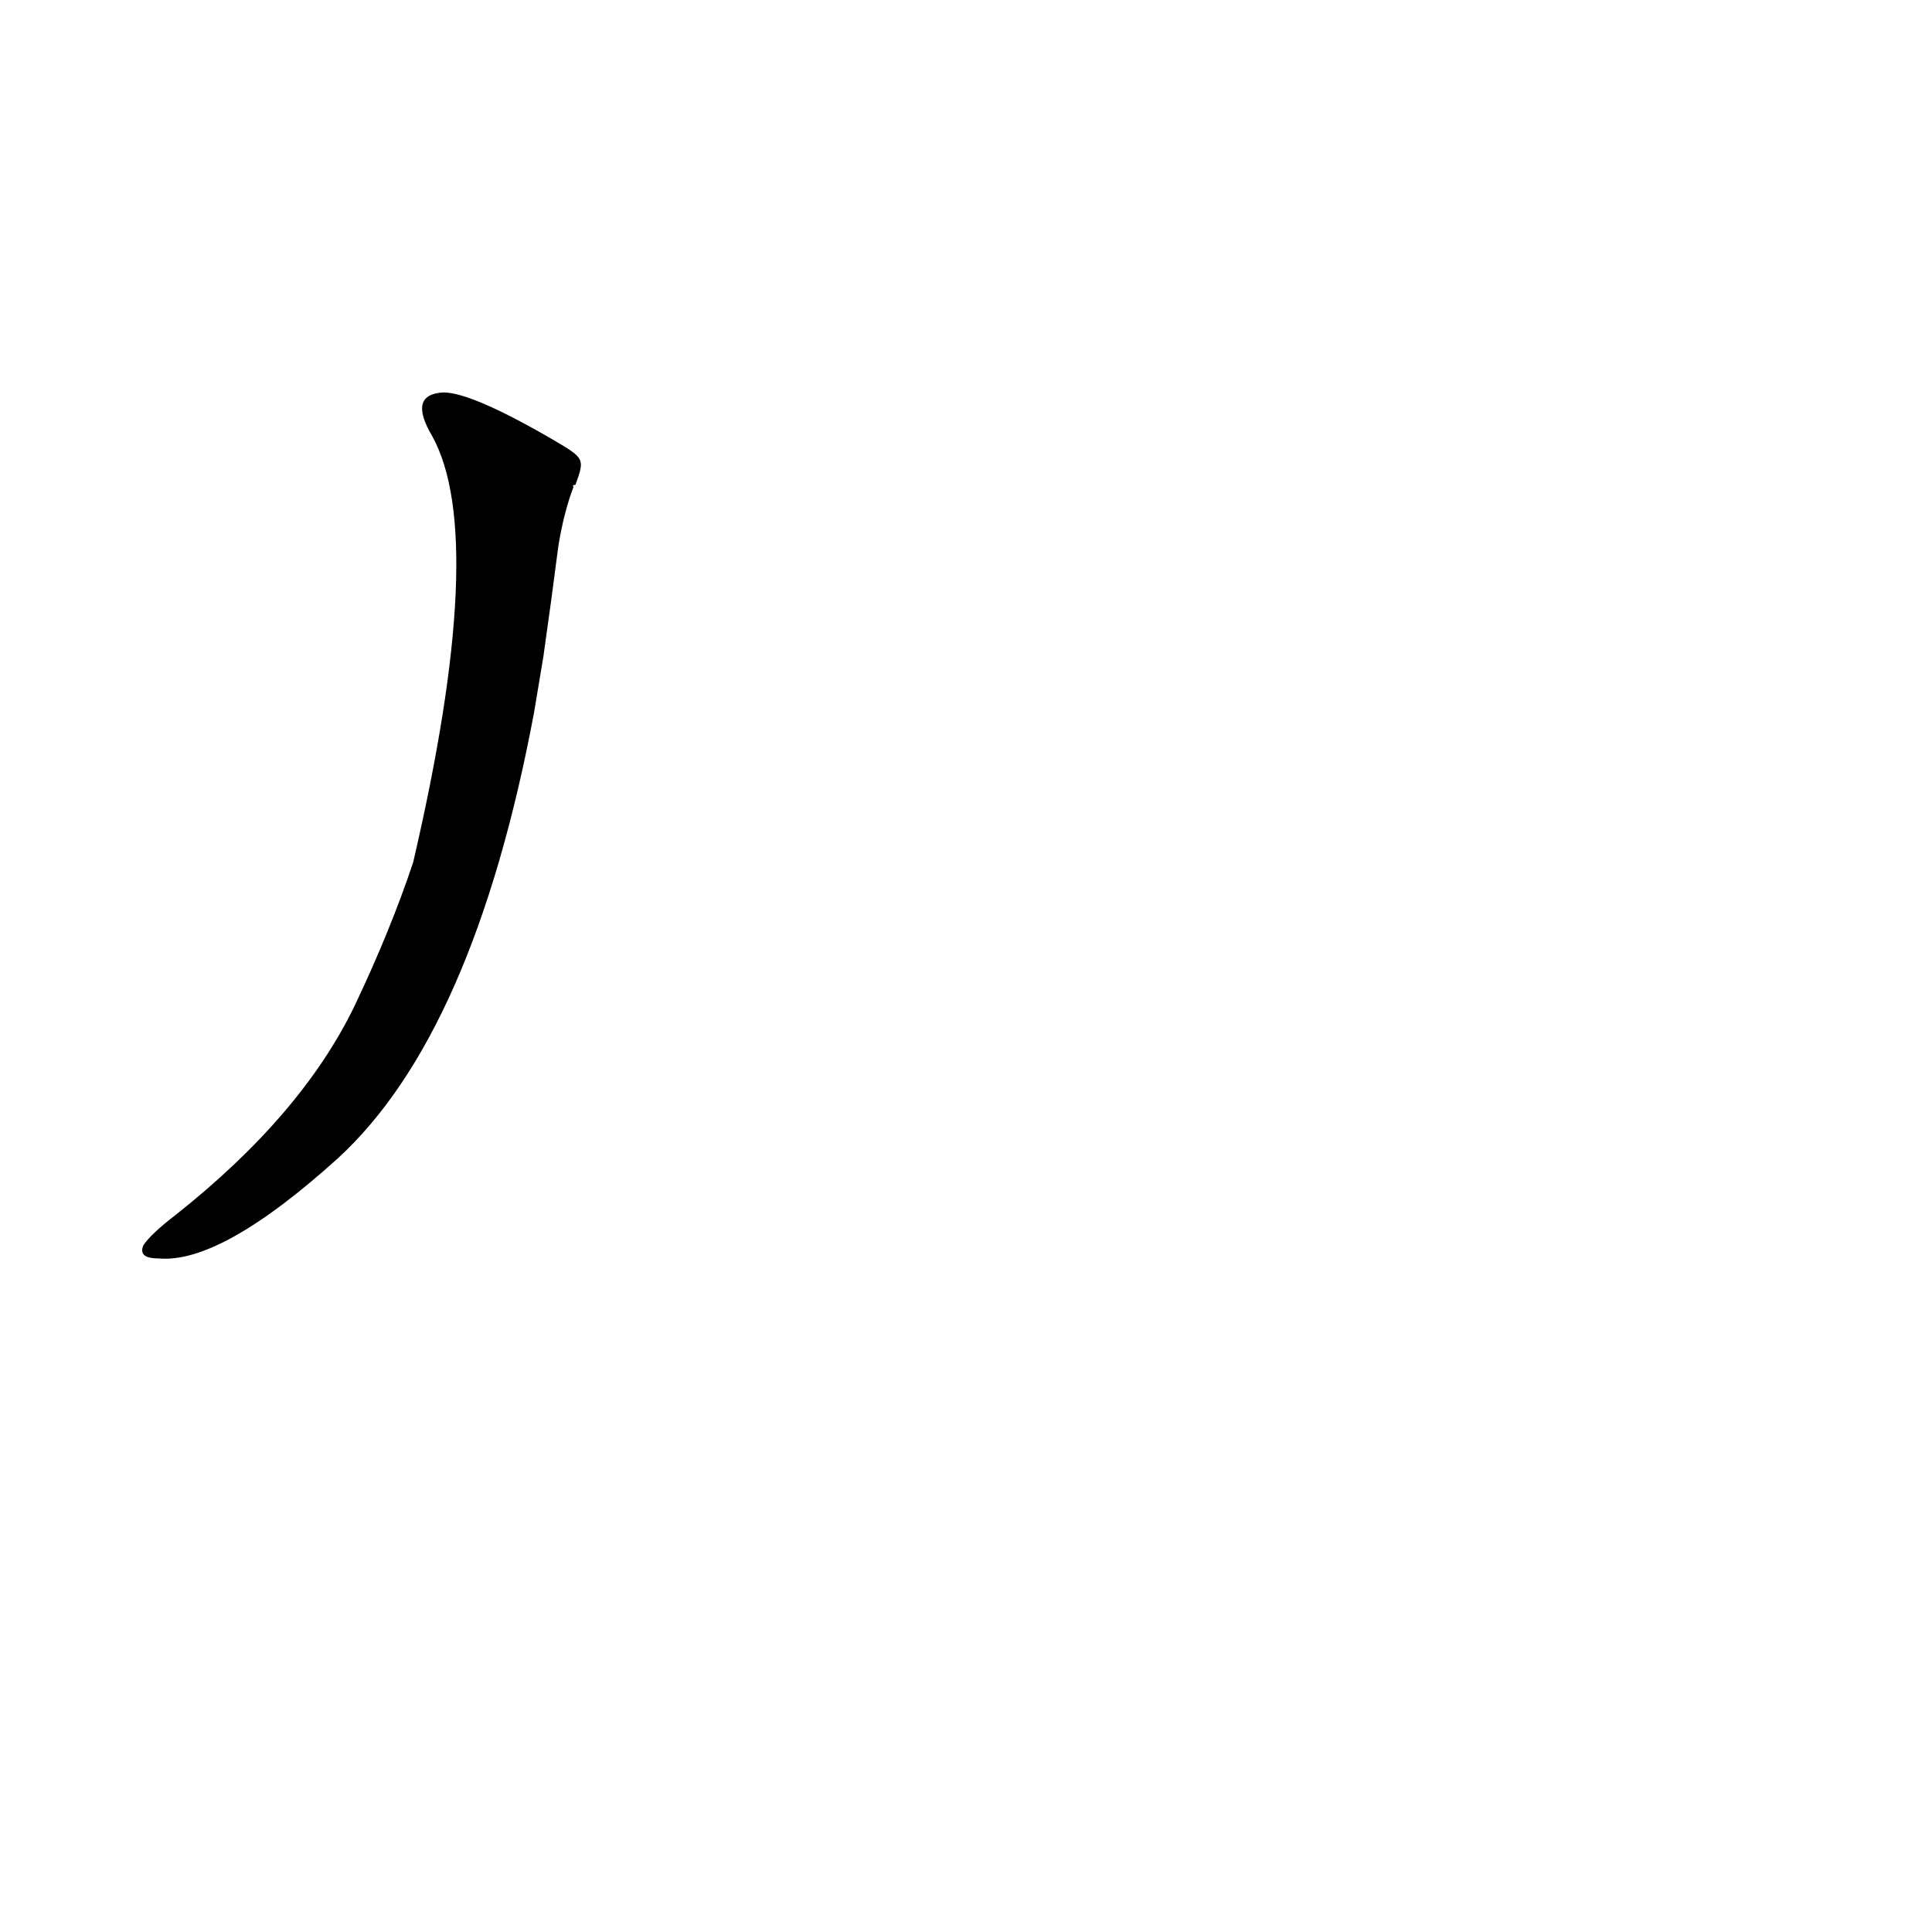 <?xml version='1.0' encoding='utf-8'?>
<svg xmlns="http://www.w3.org/2000/svg" version="1.1" viewBox="0 0 1024 1024"><g transform="scale(1, -1) translate(0, -900)"><path d="M 293 667 Q 250 692 235 692 Q 216 691 229 669 Q 259 615 219 443 Q 207 407 188 367 Q 160 309 93 256 Q 80 246 76 240 Q 73 233 84 233 Q 117 230 179 286 Q 251 352 283 522 L 288 552 Q 292 580 296 611 Q 299 629 304 642 Q 303 643 305 643 C 310 657 310 657 293 667 Z" fill="black" /></g></svg>